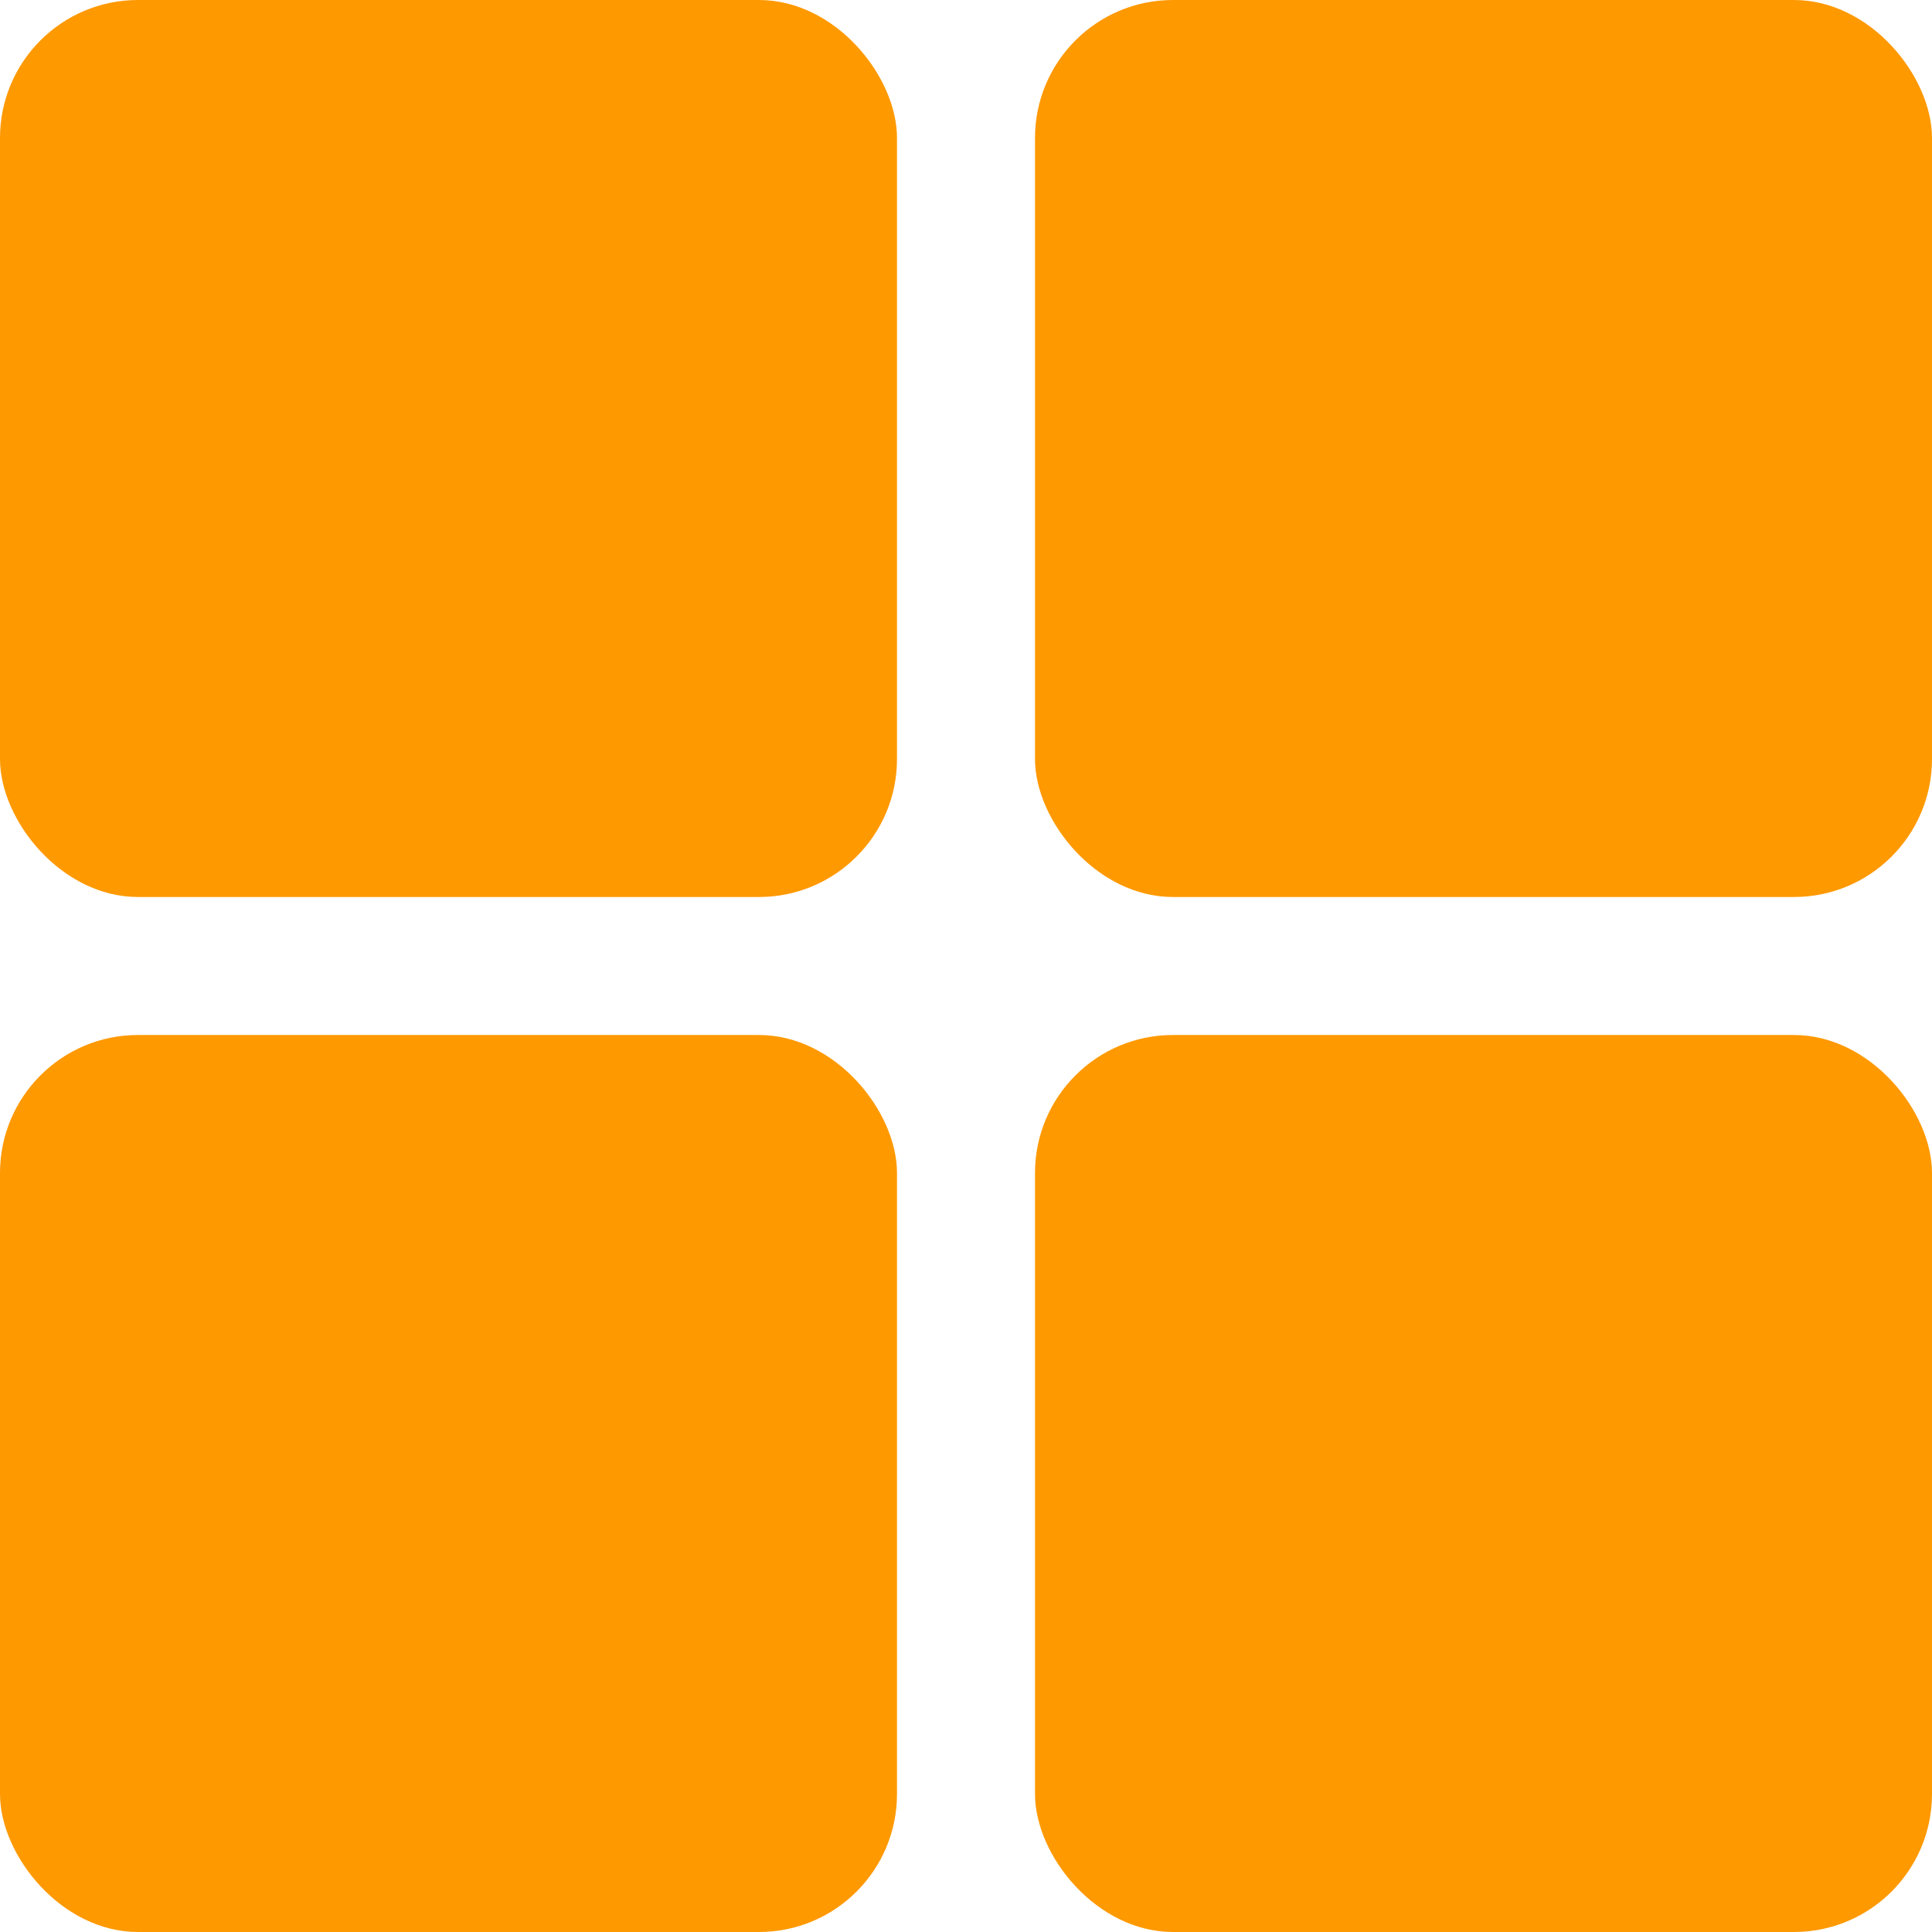<svg width="28" height="28" viewBox="0 0 28 28" fill="none" xmlns="http://www.w3.org/2000/svg">
<rect x="15" width="13" height="13" rx="2" fill="#FF9900"/>
<rect x="15" y="15" width="13" height="13" rx="2" fill="#FF9900"/>
<rect width="13" height="13" rx="2" fill="#FF9900"/>
<rect y="15" width="13" height="13" rx="2" fill="#FF9900"/>
</svg>
